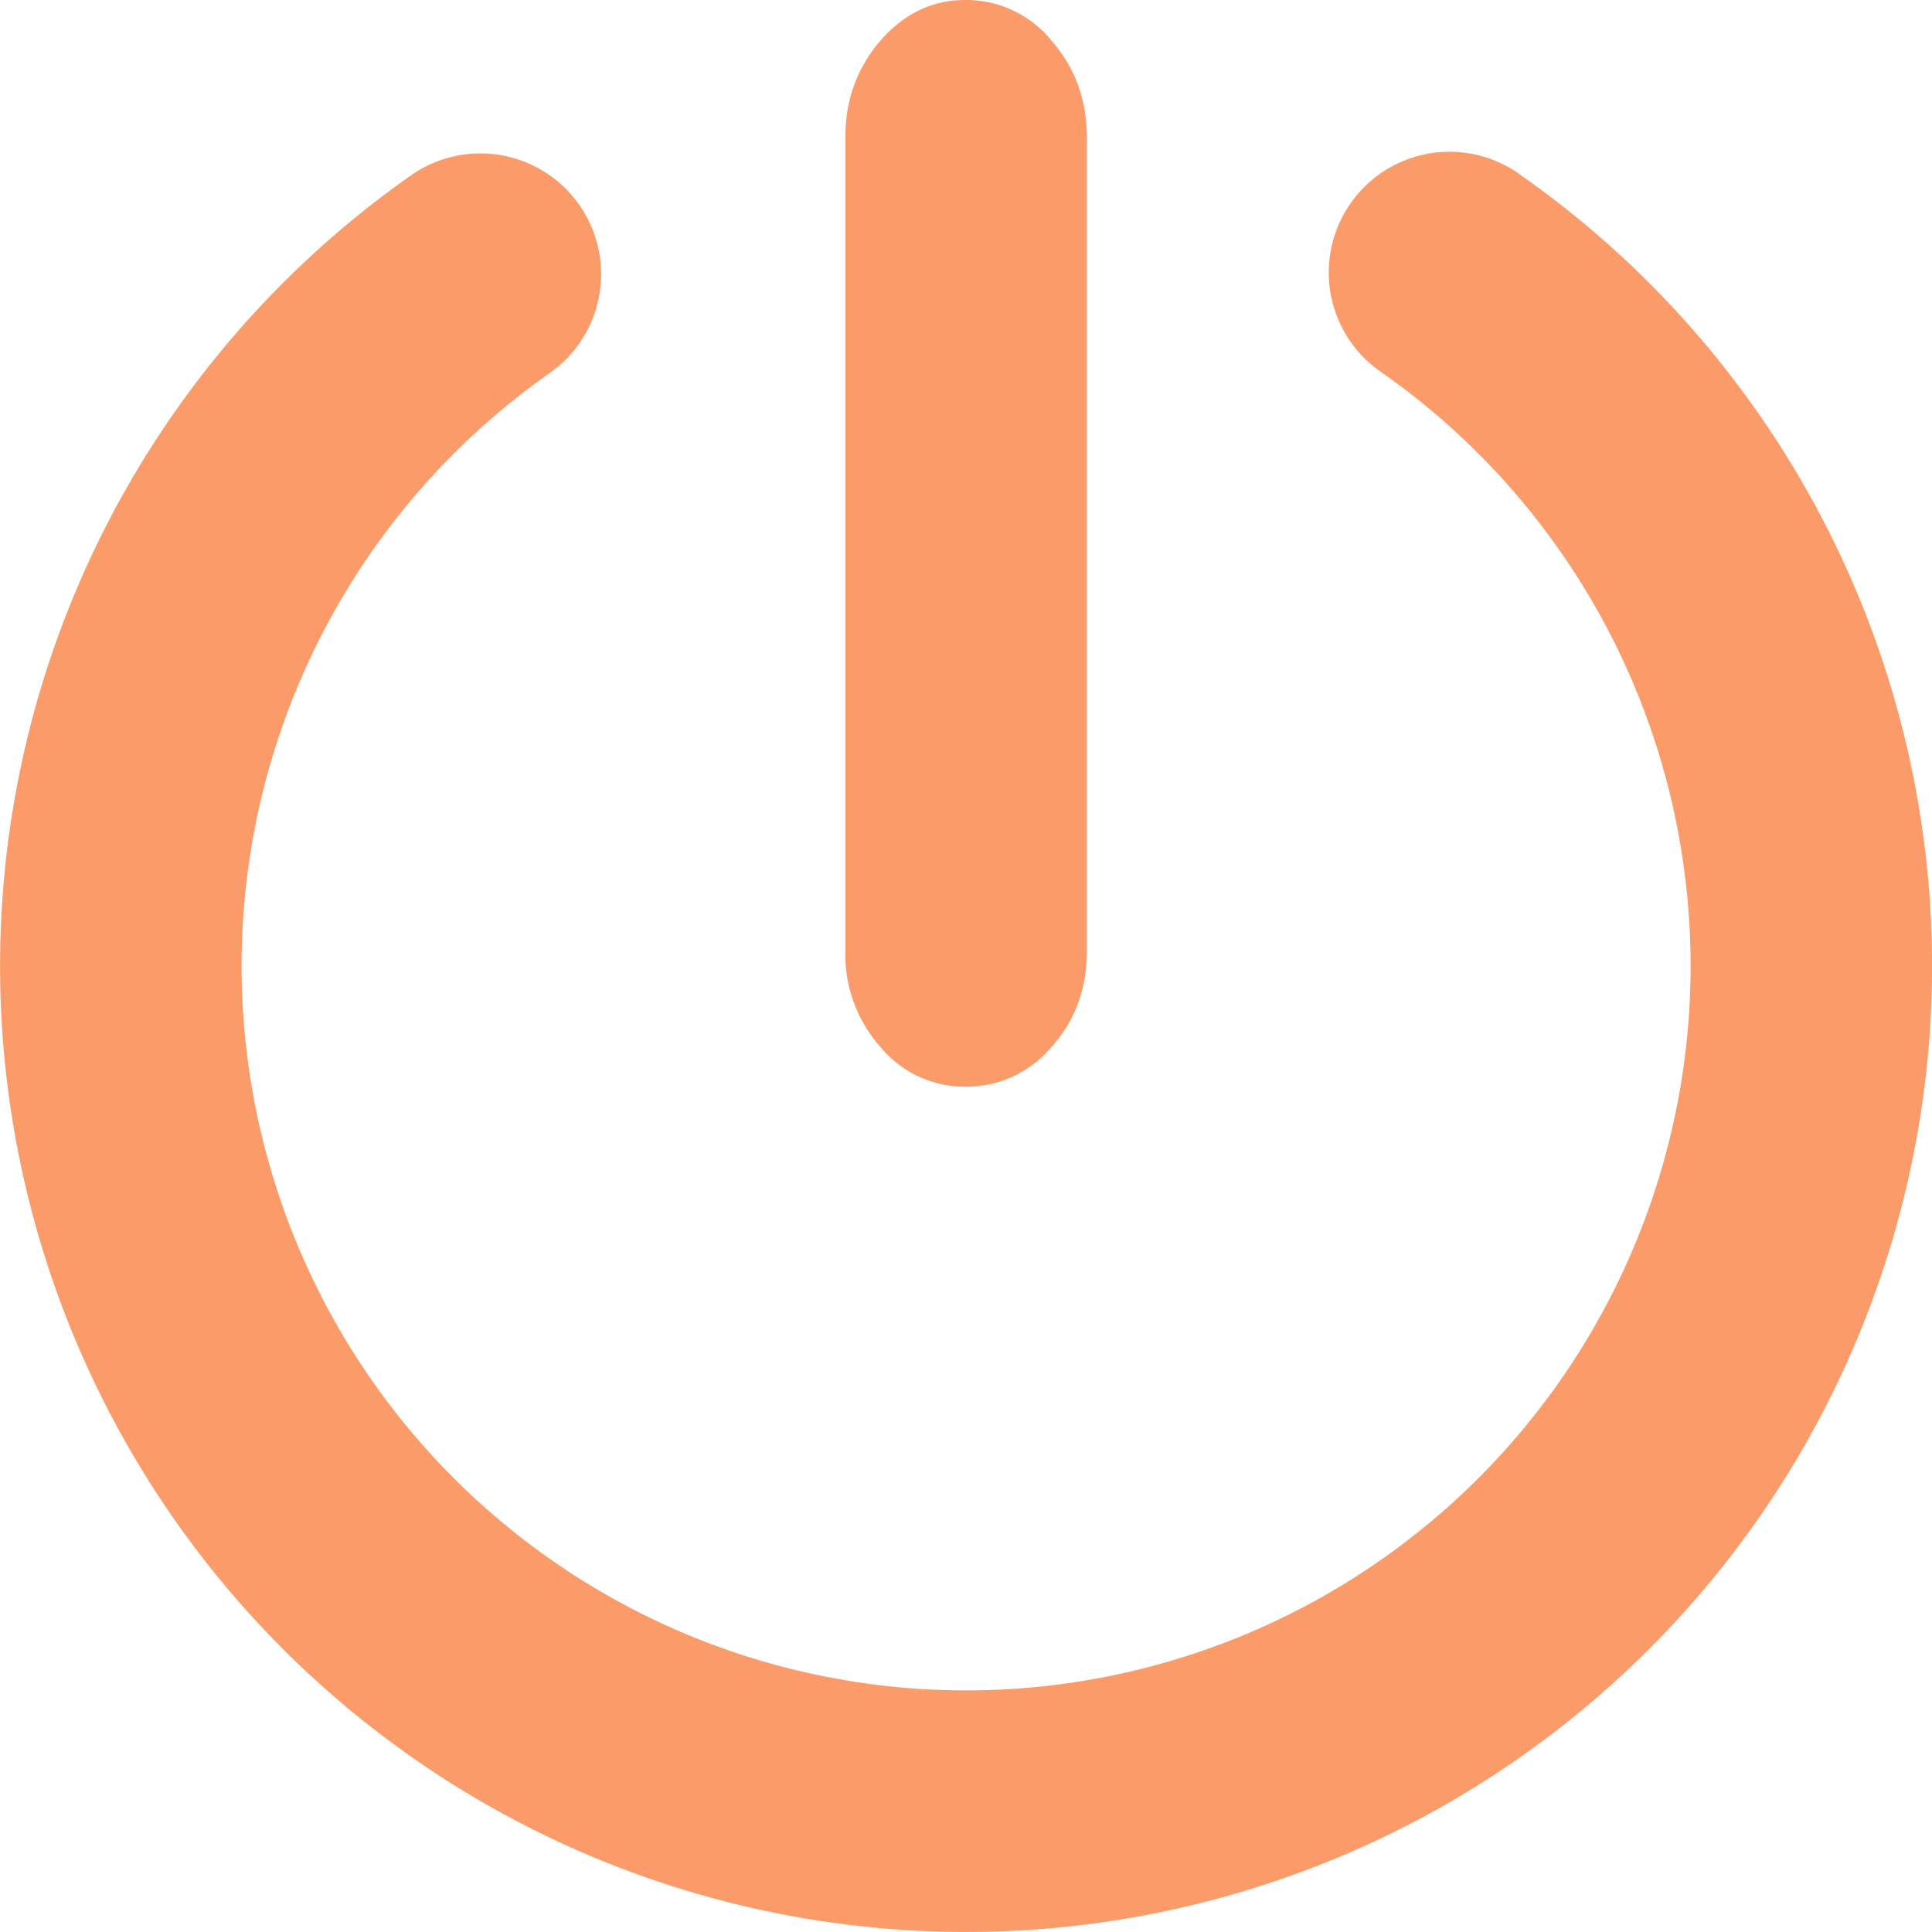 <?xml version="1.0" standalone="no"?><!DOCTYPE svg PUBLIC "-//W3C//DTD SVG 1.1//EN" "http://www.w3.org/Graphics/SVG/1.1/DTD/svg11.dtd"><svg t="1730371935079" class="icon" viewBox="0 0 1024 1024" version="1.1" xmlns="http://www.w3.org/2000/svg" p-id="2399" xmlns:xlink="http://www.w3.org/1999/xlink" width="200" height="200"><path d="M804.922 92.034a511.999 511.999 0 1 1-586.047 0.192 64 64 0 0 1 73.408 104.832 383.999 383.999 0 1 0 439.359-0.128 64 64 0 1 1 73.28-104.96zM511.546 0.003a58.24 58.24 0 0 1 45.824 21.568c12.48 14.4 18.688 31.424 18.688 51.2V504.321c0 19.712-6.208 36.608-18.688 50.56A58.88 58.88 0 0 1 511.546 576.001a57.984 57.984 0 0 1-44.864-21.056A73.6 73.6 0 0 1 448.058 504.385V72.706c0-19.712 6.208-36.736 18.56-51.136C479.226 7.171 494.138 0.003 511.61 0.003z" fill="#fb9b69" p-id="2400"></path></svg>